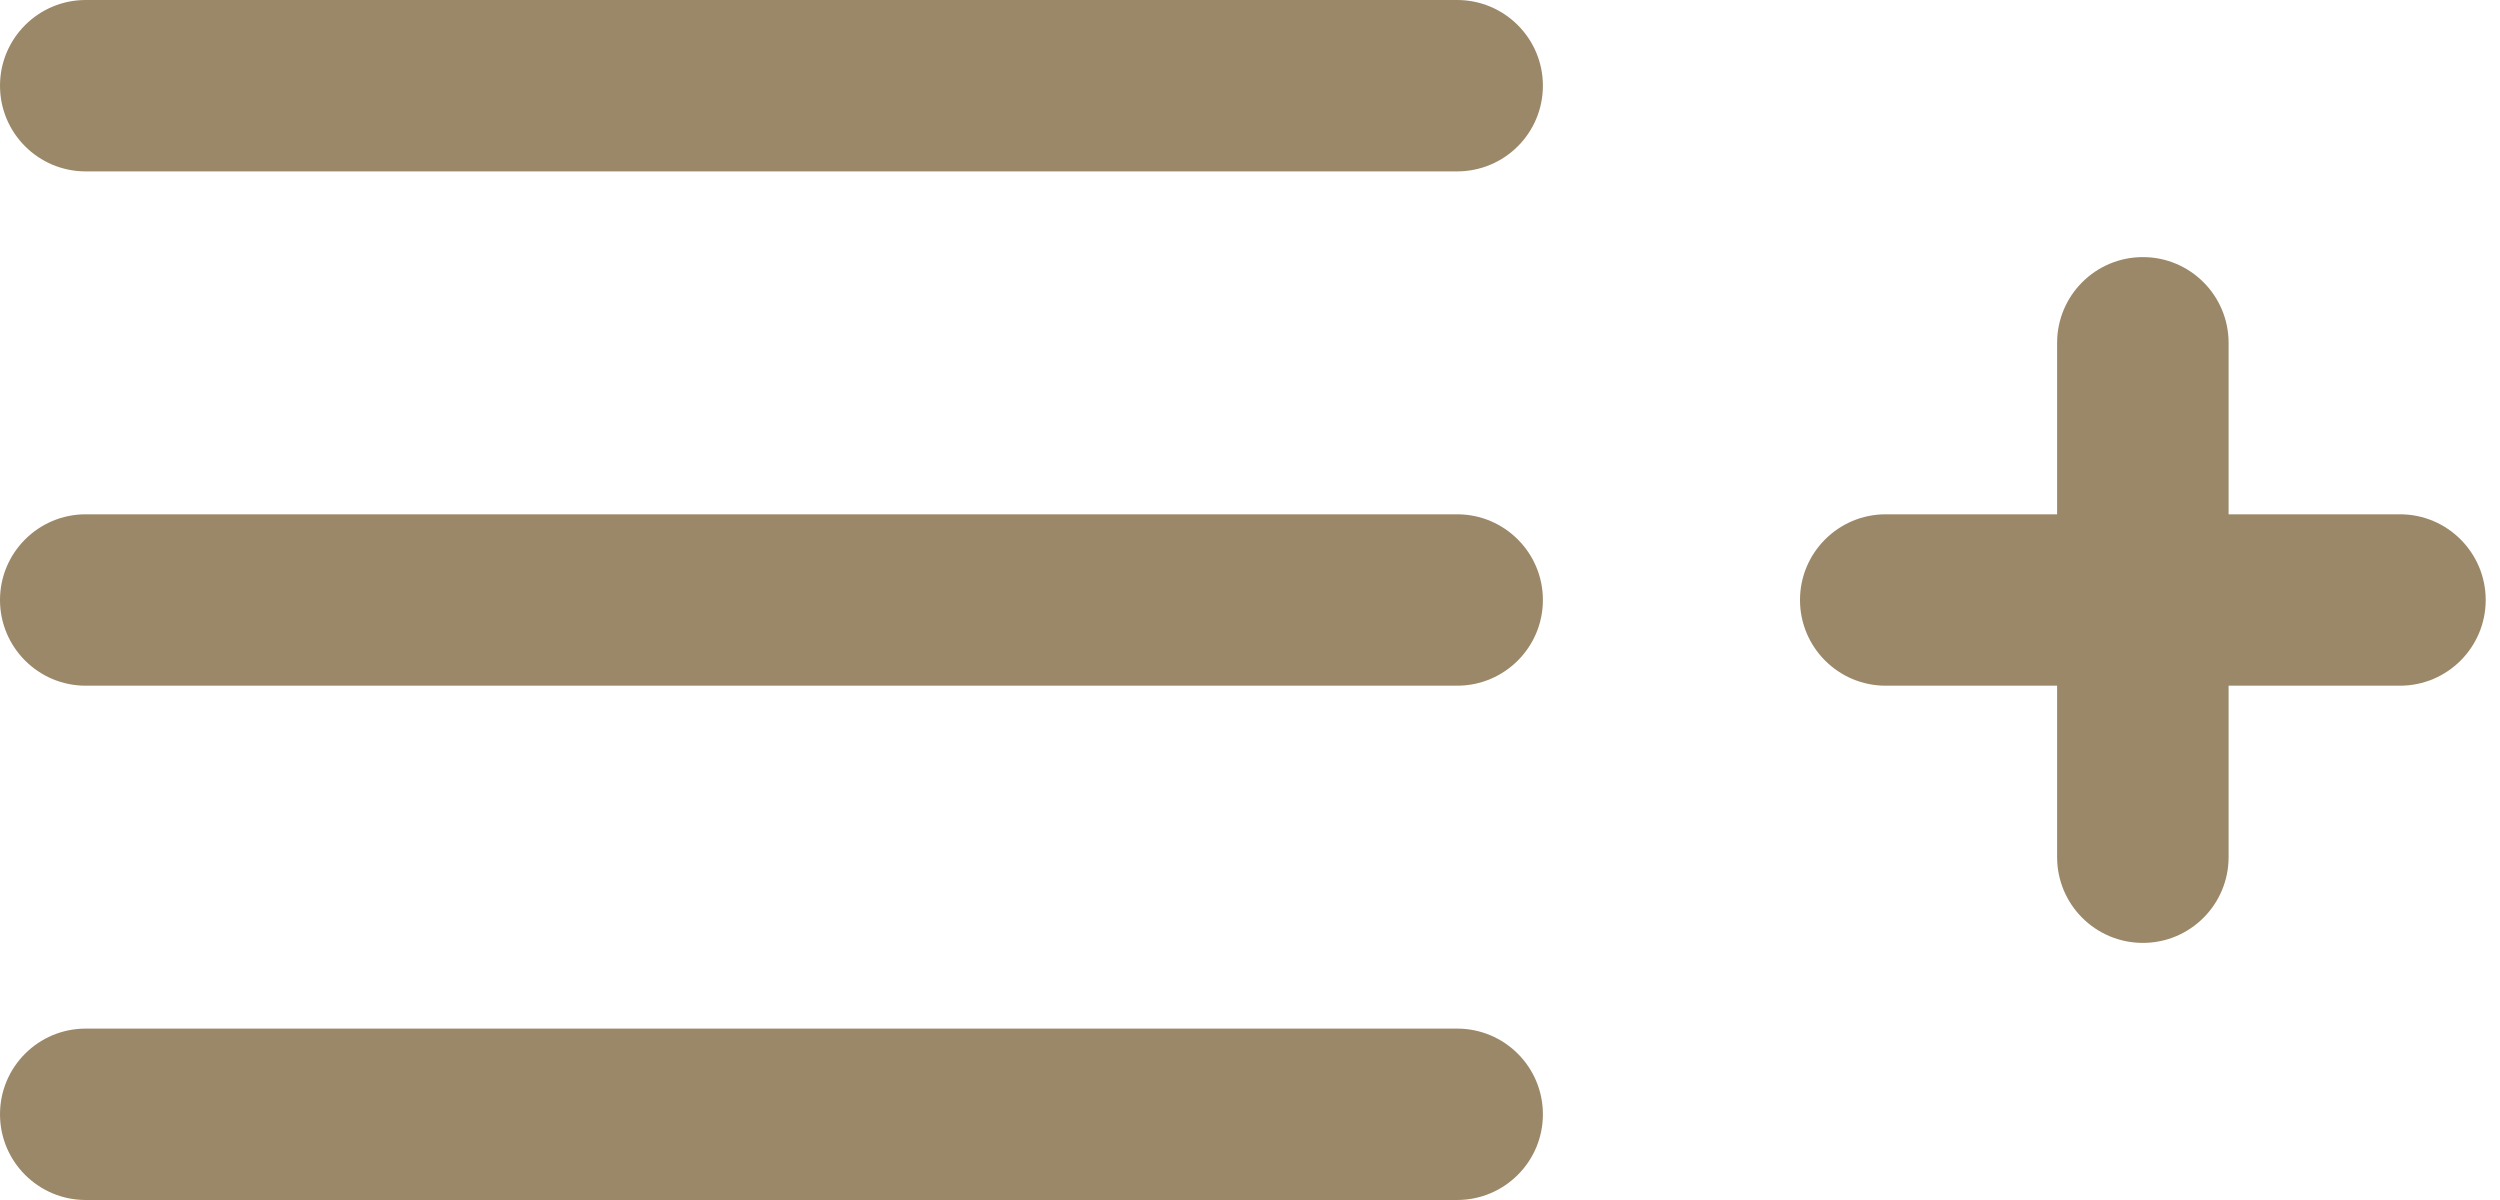 <svg width="25" height="12" viewBox="0 0 25 12" fill="none" xmlns="http://www.w3.org/2000/svg">
<path fill-rule="evenodd" clip-rule="evenodd" d="M0 0.857C0 1.331 0.384 1.714 0.857 1.714H14.571C15.045 1.714 15.429 1.331 15.429 0.857C15.429 0.384 15.045 0 14.571 0H0.857C0.384 0 0 0.384 0 0.857ZM14.571 6.857C15.045 6.857 15.429 6.473 15.429 6C15.429 5.527 15.045 5.143 14.571 5.143H0.857C0.384 5.143 0 5.527 0 6C0 6.473 0.384 6.857 0.857 6.857H14.571ZM14.571 12C15.045 12 15.429 11.616 15.429 11.143C15.429 10.669 15.045 10.286 14.571 10.286H0.857C0.384 10.286 0 10.669 0 11.143C0 11.616 0.384 12 0.857 12H14.571ZM24.857 6C24.857 6.473 24.473 6.857 24 6.857H22.286V8.571C22.286 9.045 21.902 9.429 21.429 9.429C20.955 9.429 20.571 9.045 20.571 8.571V6.857H18.857C18.384 6.857 18 6.473 18 6C18 5.527 18.384 5.143 18.857 5.143H20.571V3.429C20.571 2.955 20.955 2.571 21.429 2.571C21.902 2.571 22.286 2.955 22.286 3.429V5.143H24C24.473 5.143 24.857 5.527 24.857 6Z" fill="#9B8869"/>
</svg>
